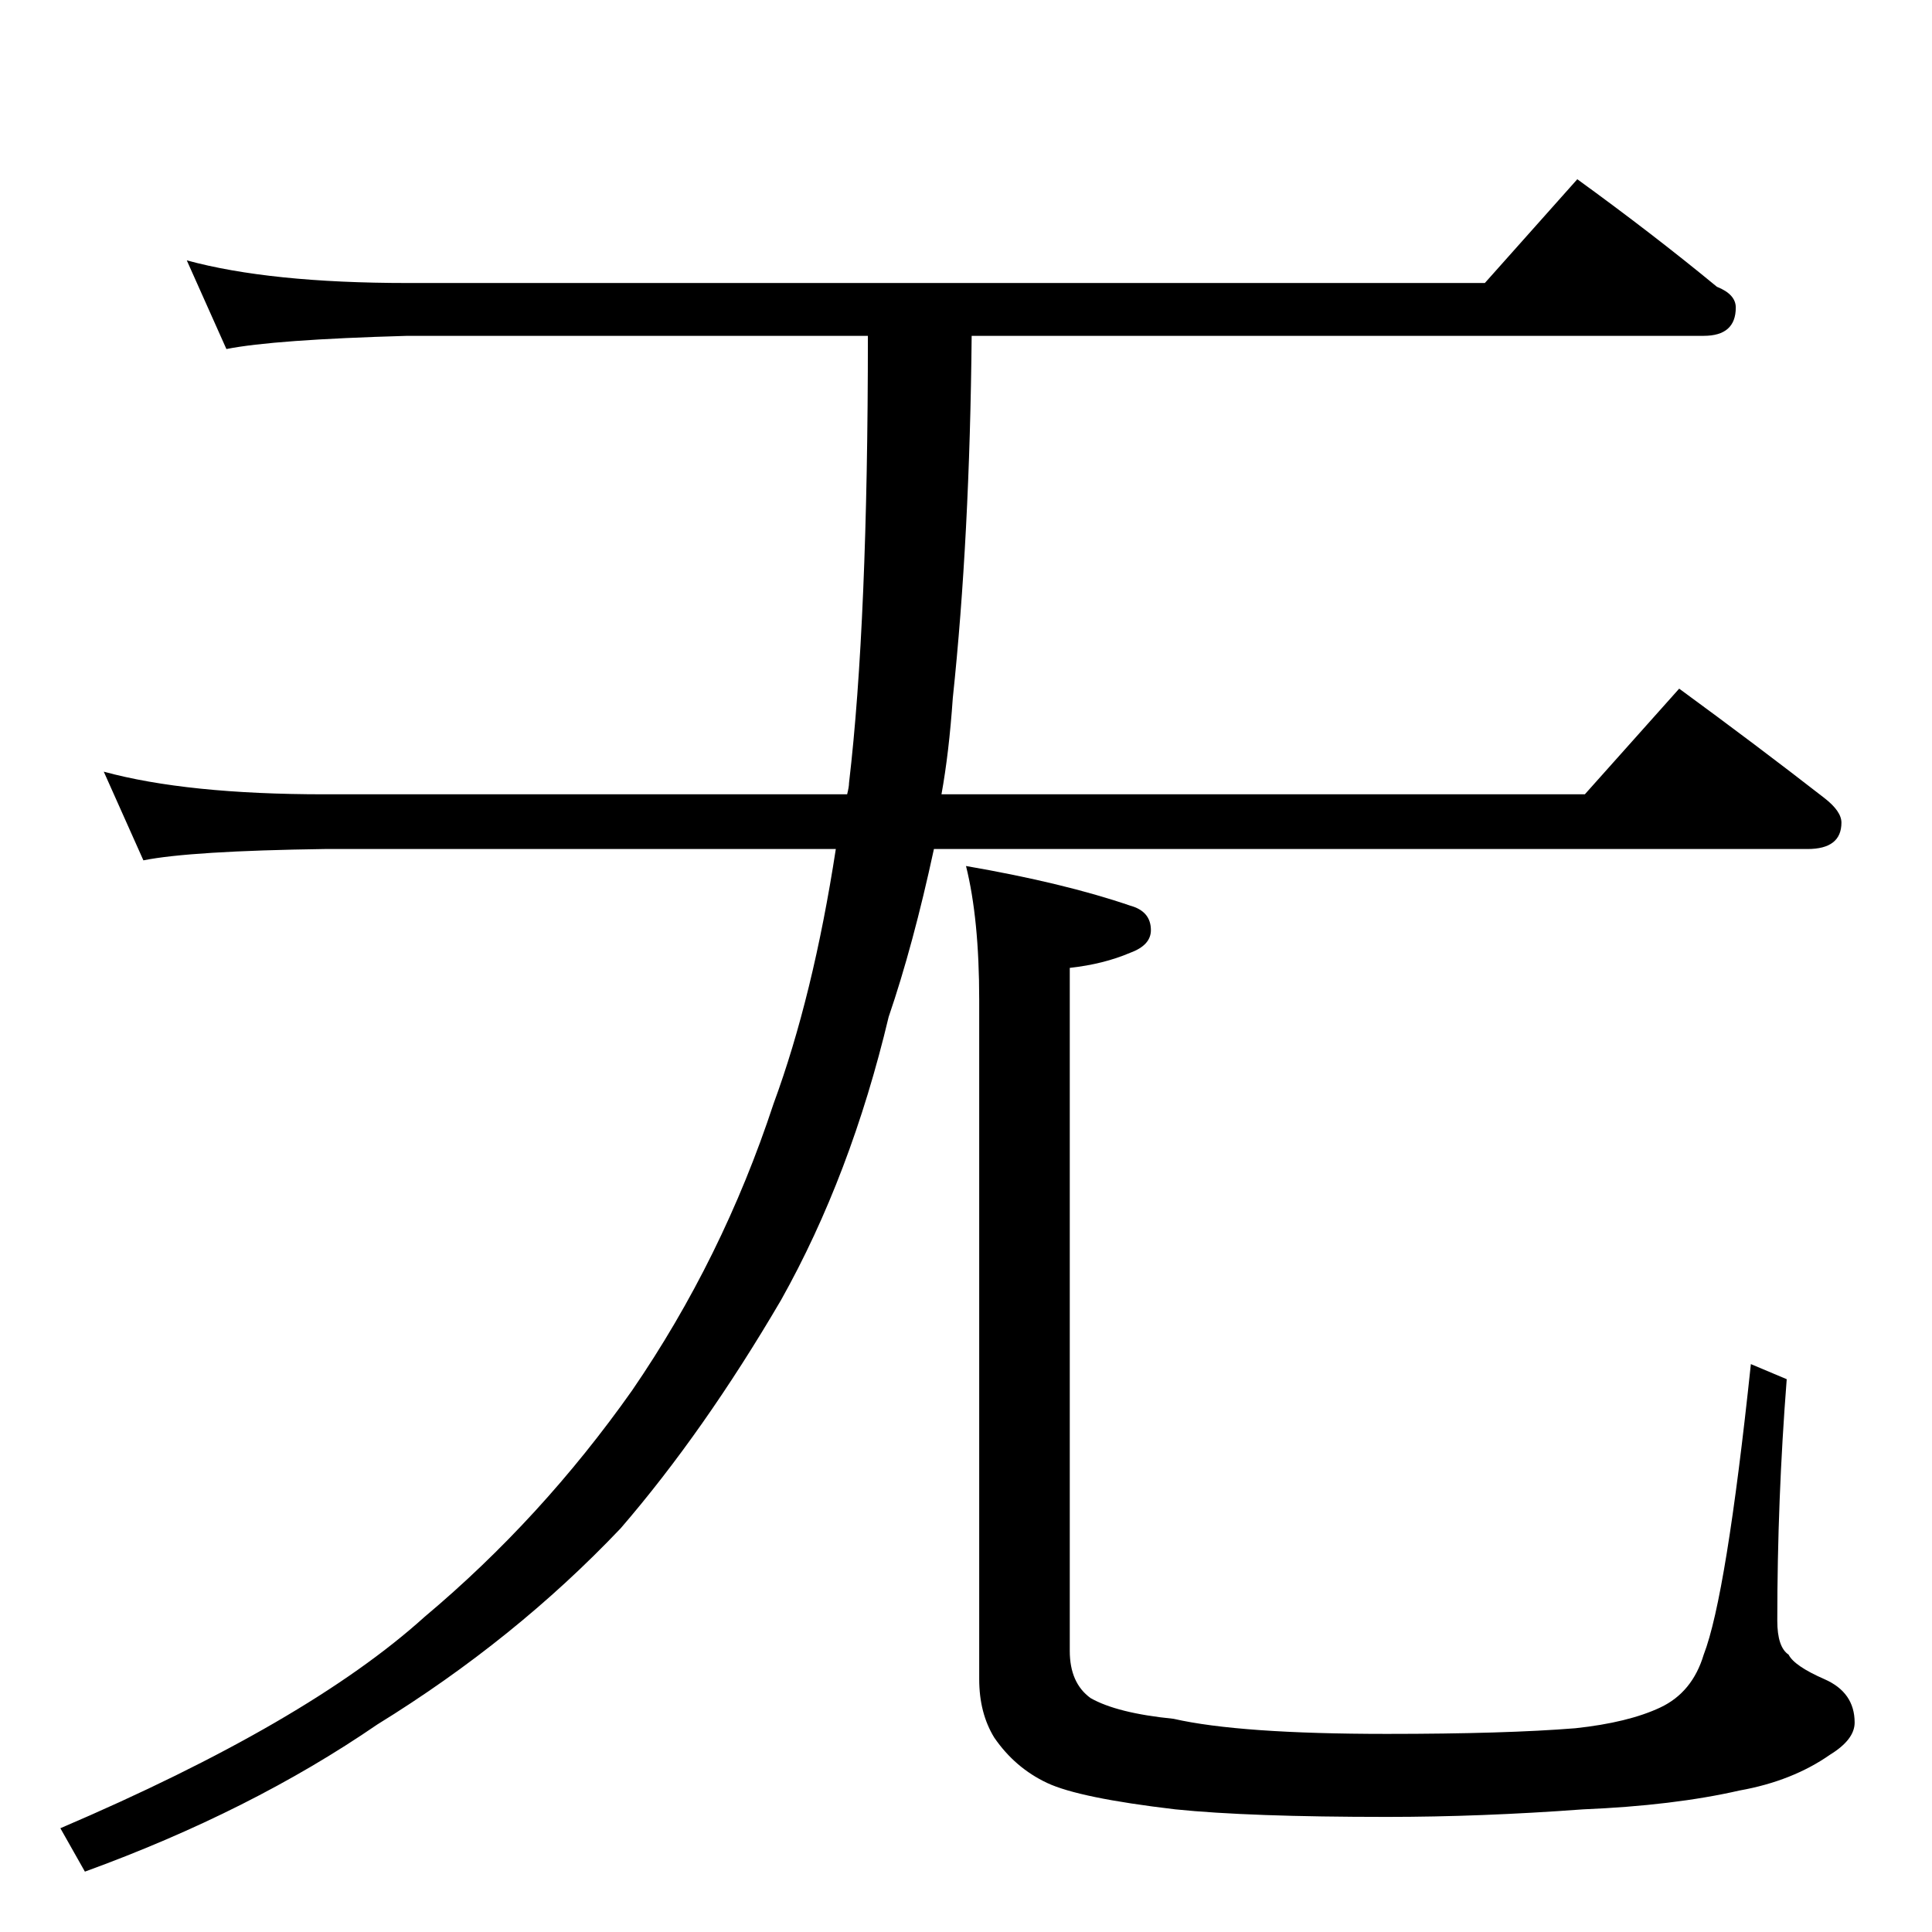 <?xml version="1.0" standalone="no"?>
<!DOCTYPE svg PUBLIC "-//W3C//DTD SVG 1.1//EN" "http://www.w3.org/Graphics/SVG/1.1/DTD/svg11.dtd" >
<svg xmlns="http://www.w3.org/2000/svg" xmlns:xlink="http://www.w3.org/1999/xlink" version="1.1" viewBox="0 -204 1024 1024">
  <g transform="matrix(1 0 0 -1 0 820)">
   <path fill="currentColor"
d="M99 886q44 -12 117 -12h571l49 55q40 -29 74 -57q10 -4 10 -11q0 -15 -17 -15h-388q-1 -107 -10 -192q-2 -29 -6 -51h341l50 56q41 -30 77 -58q9 -7 9 -13q0 -14 -18 -14h-463q-11 -51 -24 -89q-20 -84 -57 -150q-41 -70 -85 -121q-56 -59 -129 -104q-67 -46 -155 -78
l-13 23q131 56 193 112q62 52 110 120q48 70 75 152q21 57 33 135h-271q-71 -1 -96 -6l-21 47q44 -12 117 -12h277q1 4 1 6q10 85 10 237h-244q-71 -2 -96 -7zM512 565q52 -9 87 -21q11 -3 11 -13q0 -8 -11 -12q-14 -6 -32 -8v-362q0 -17 11 -25q14 -8 44 -11q35 -8 113 -8
q63 0 100 3q28 3 45 11t23 28q12 31 25 154l19 -8q-5 -64 -5 -128q0 -14 6 -18q3 -6 19 -13t16 -23q0 -9 -13 -17q-20 -14 -48 -19q-35 -8 -83 -10q-54 -4 -104 -4q-73 0 -112 4q-51 6 -68 14t-28 24q-8 13 -8 31v360q0 43 -7 71z" />
  </g>

</svg>
